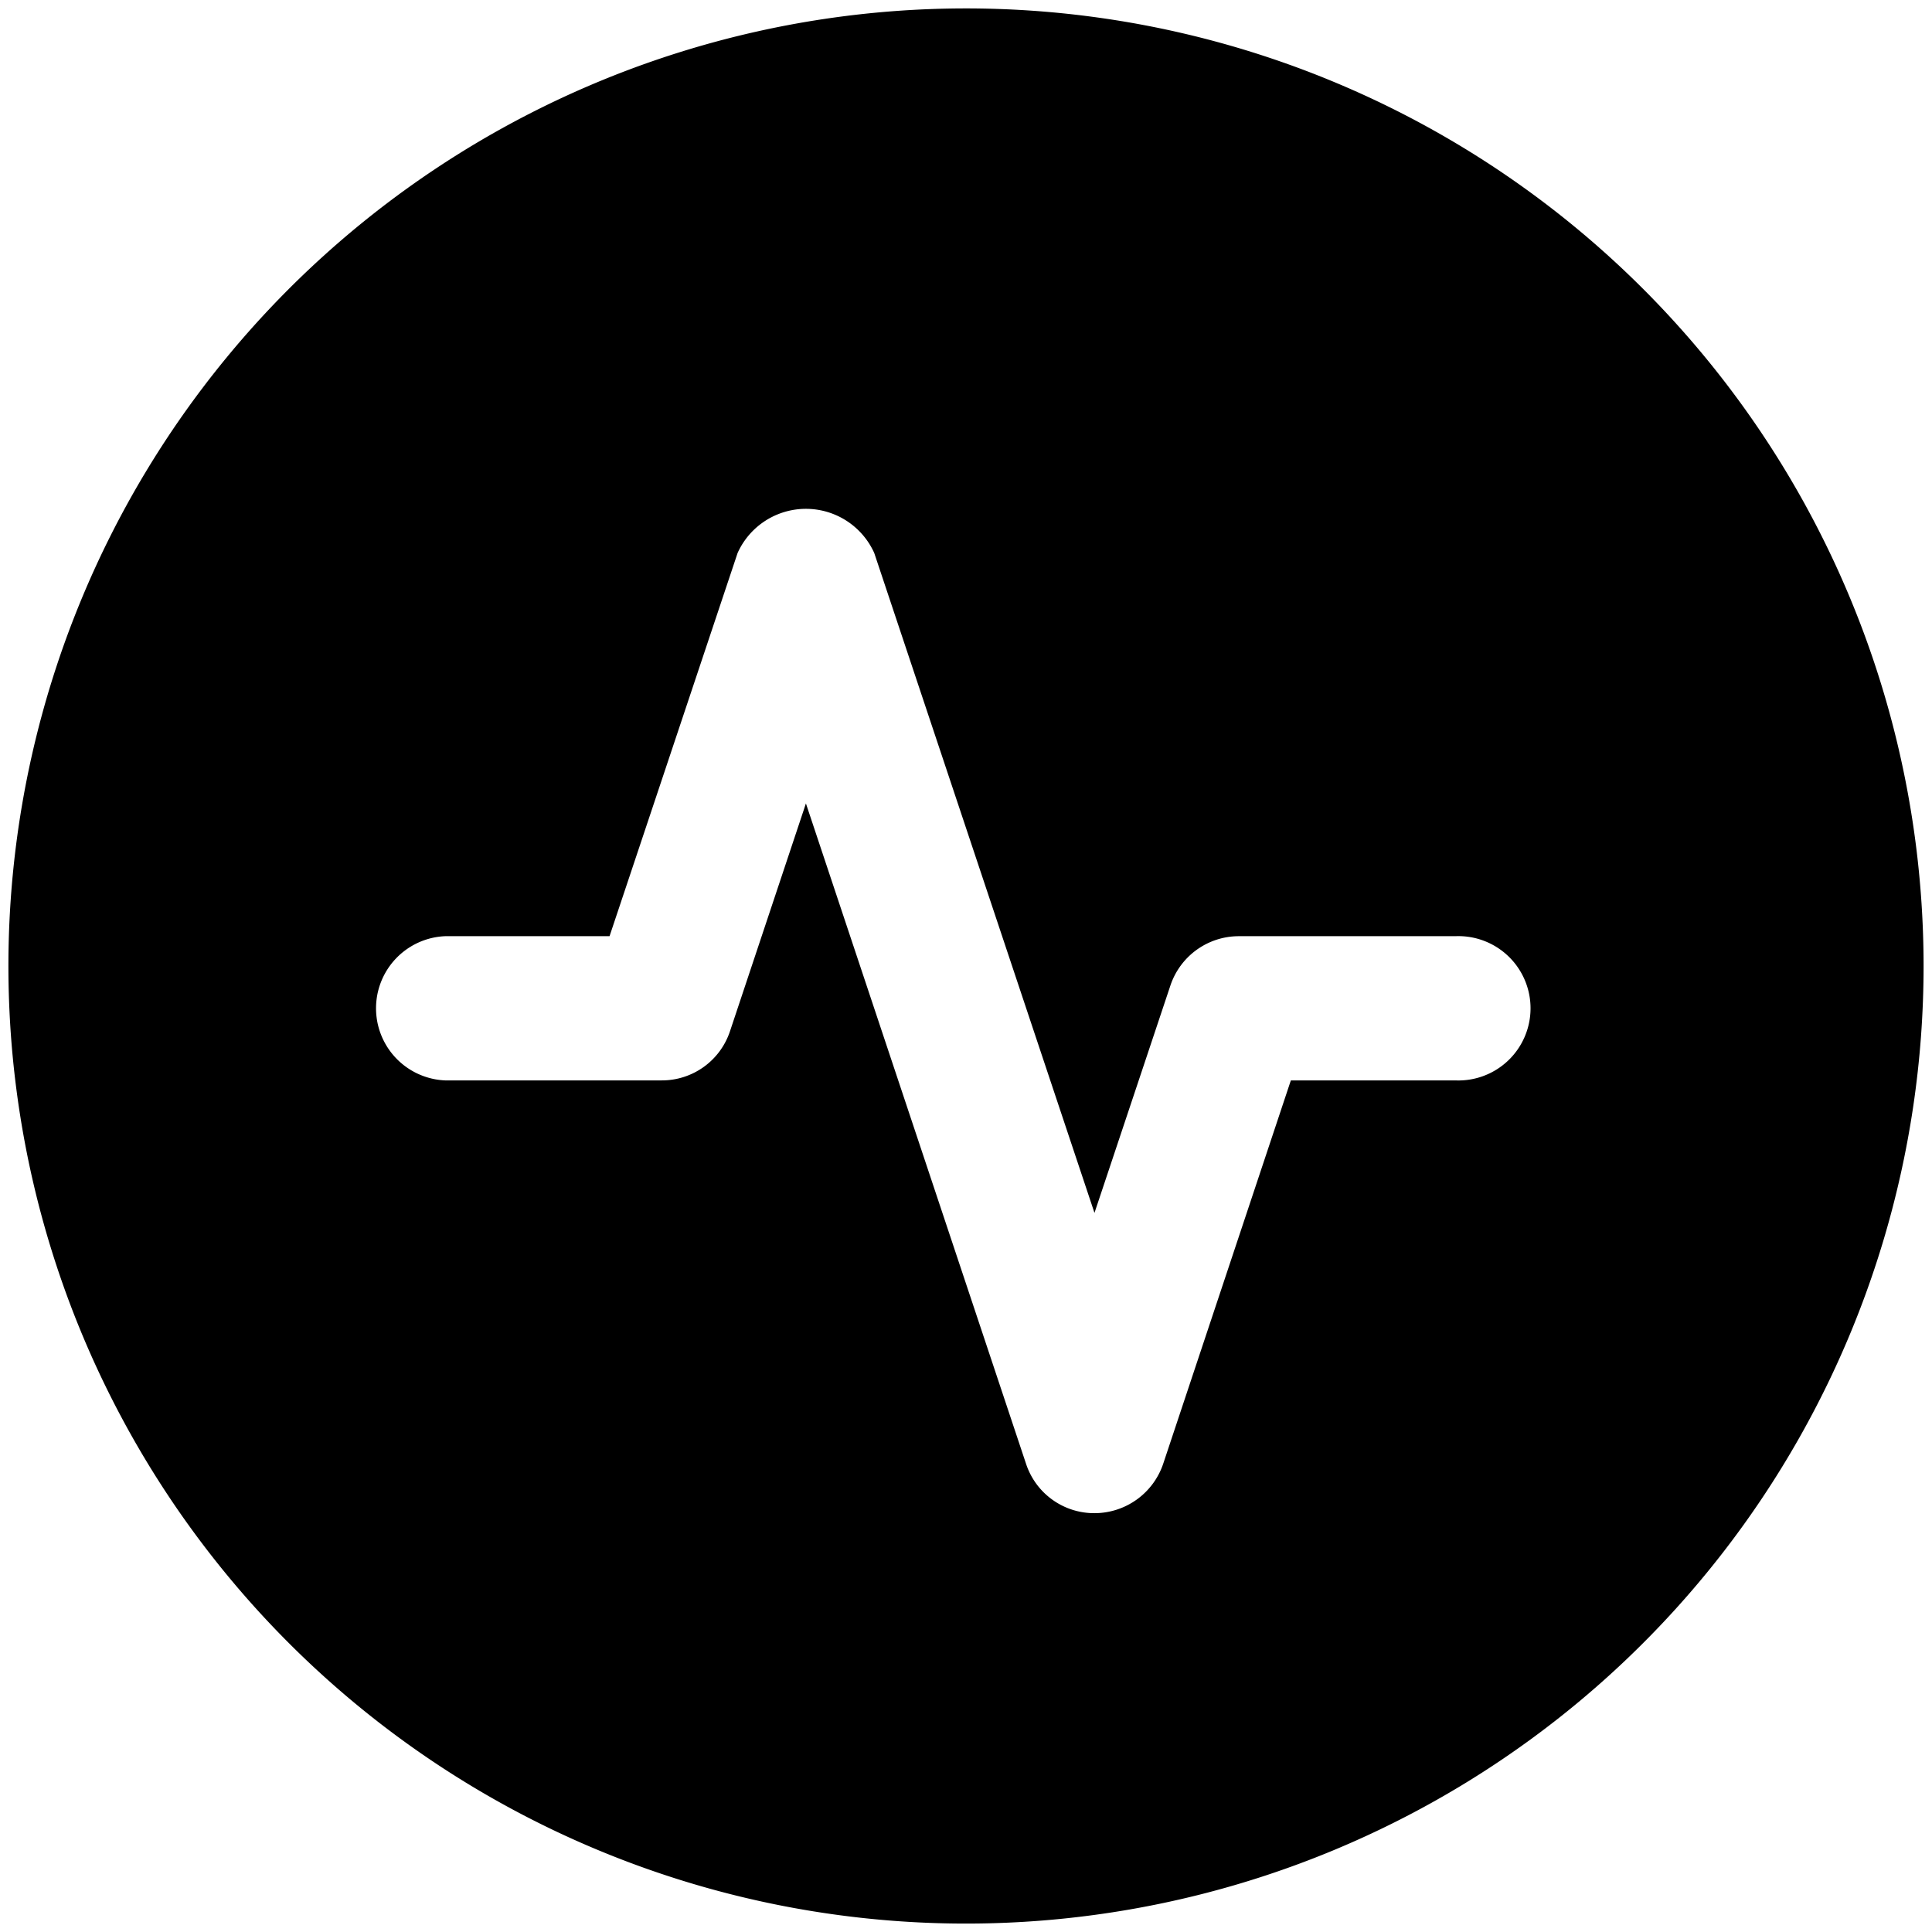 <svg data-tags="ekg,line,pulse,alert" xmlns="http://www.w3.org/2000/svg" viewBox="0 0 14 14"><path d="M7 .061A6.939 6.939 0 1013.939 7 6.939 6.939 0 007 .061zm3.545 7.768H9.354l-.925 2.778a.526.526 0 01-.498.358.52.52 0 01-.496-.358L5.84 5.822l-.55 1.65a.52.52 0 01-.495.357h-1.57a.523.523 0 010-1.045h1.192l.928-2.777a.543.543 0 01.99 0l1.596 4.782.55-1.647a.523.523 0 01.495-.358h1.569a.523.523 0 110 1.045z"/></svg>